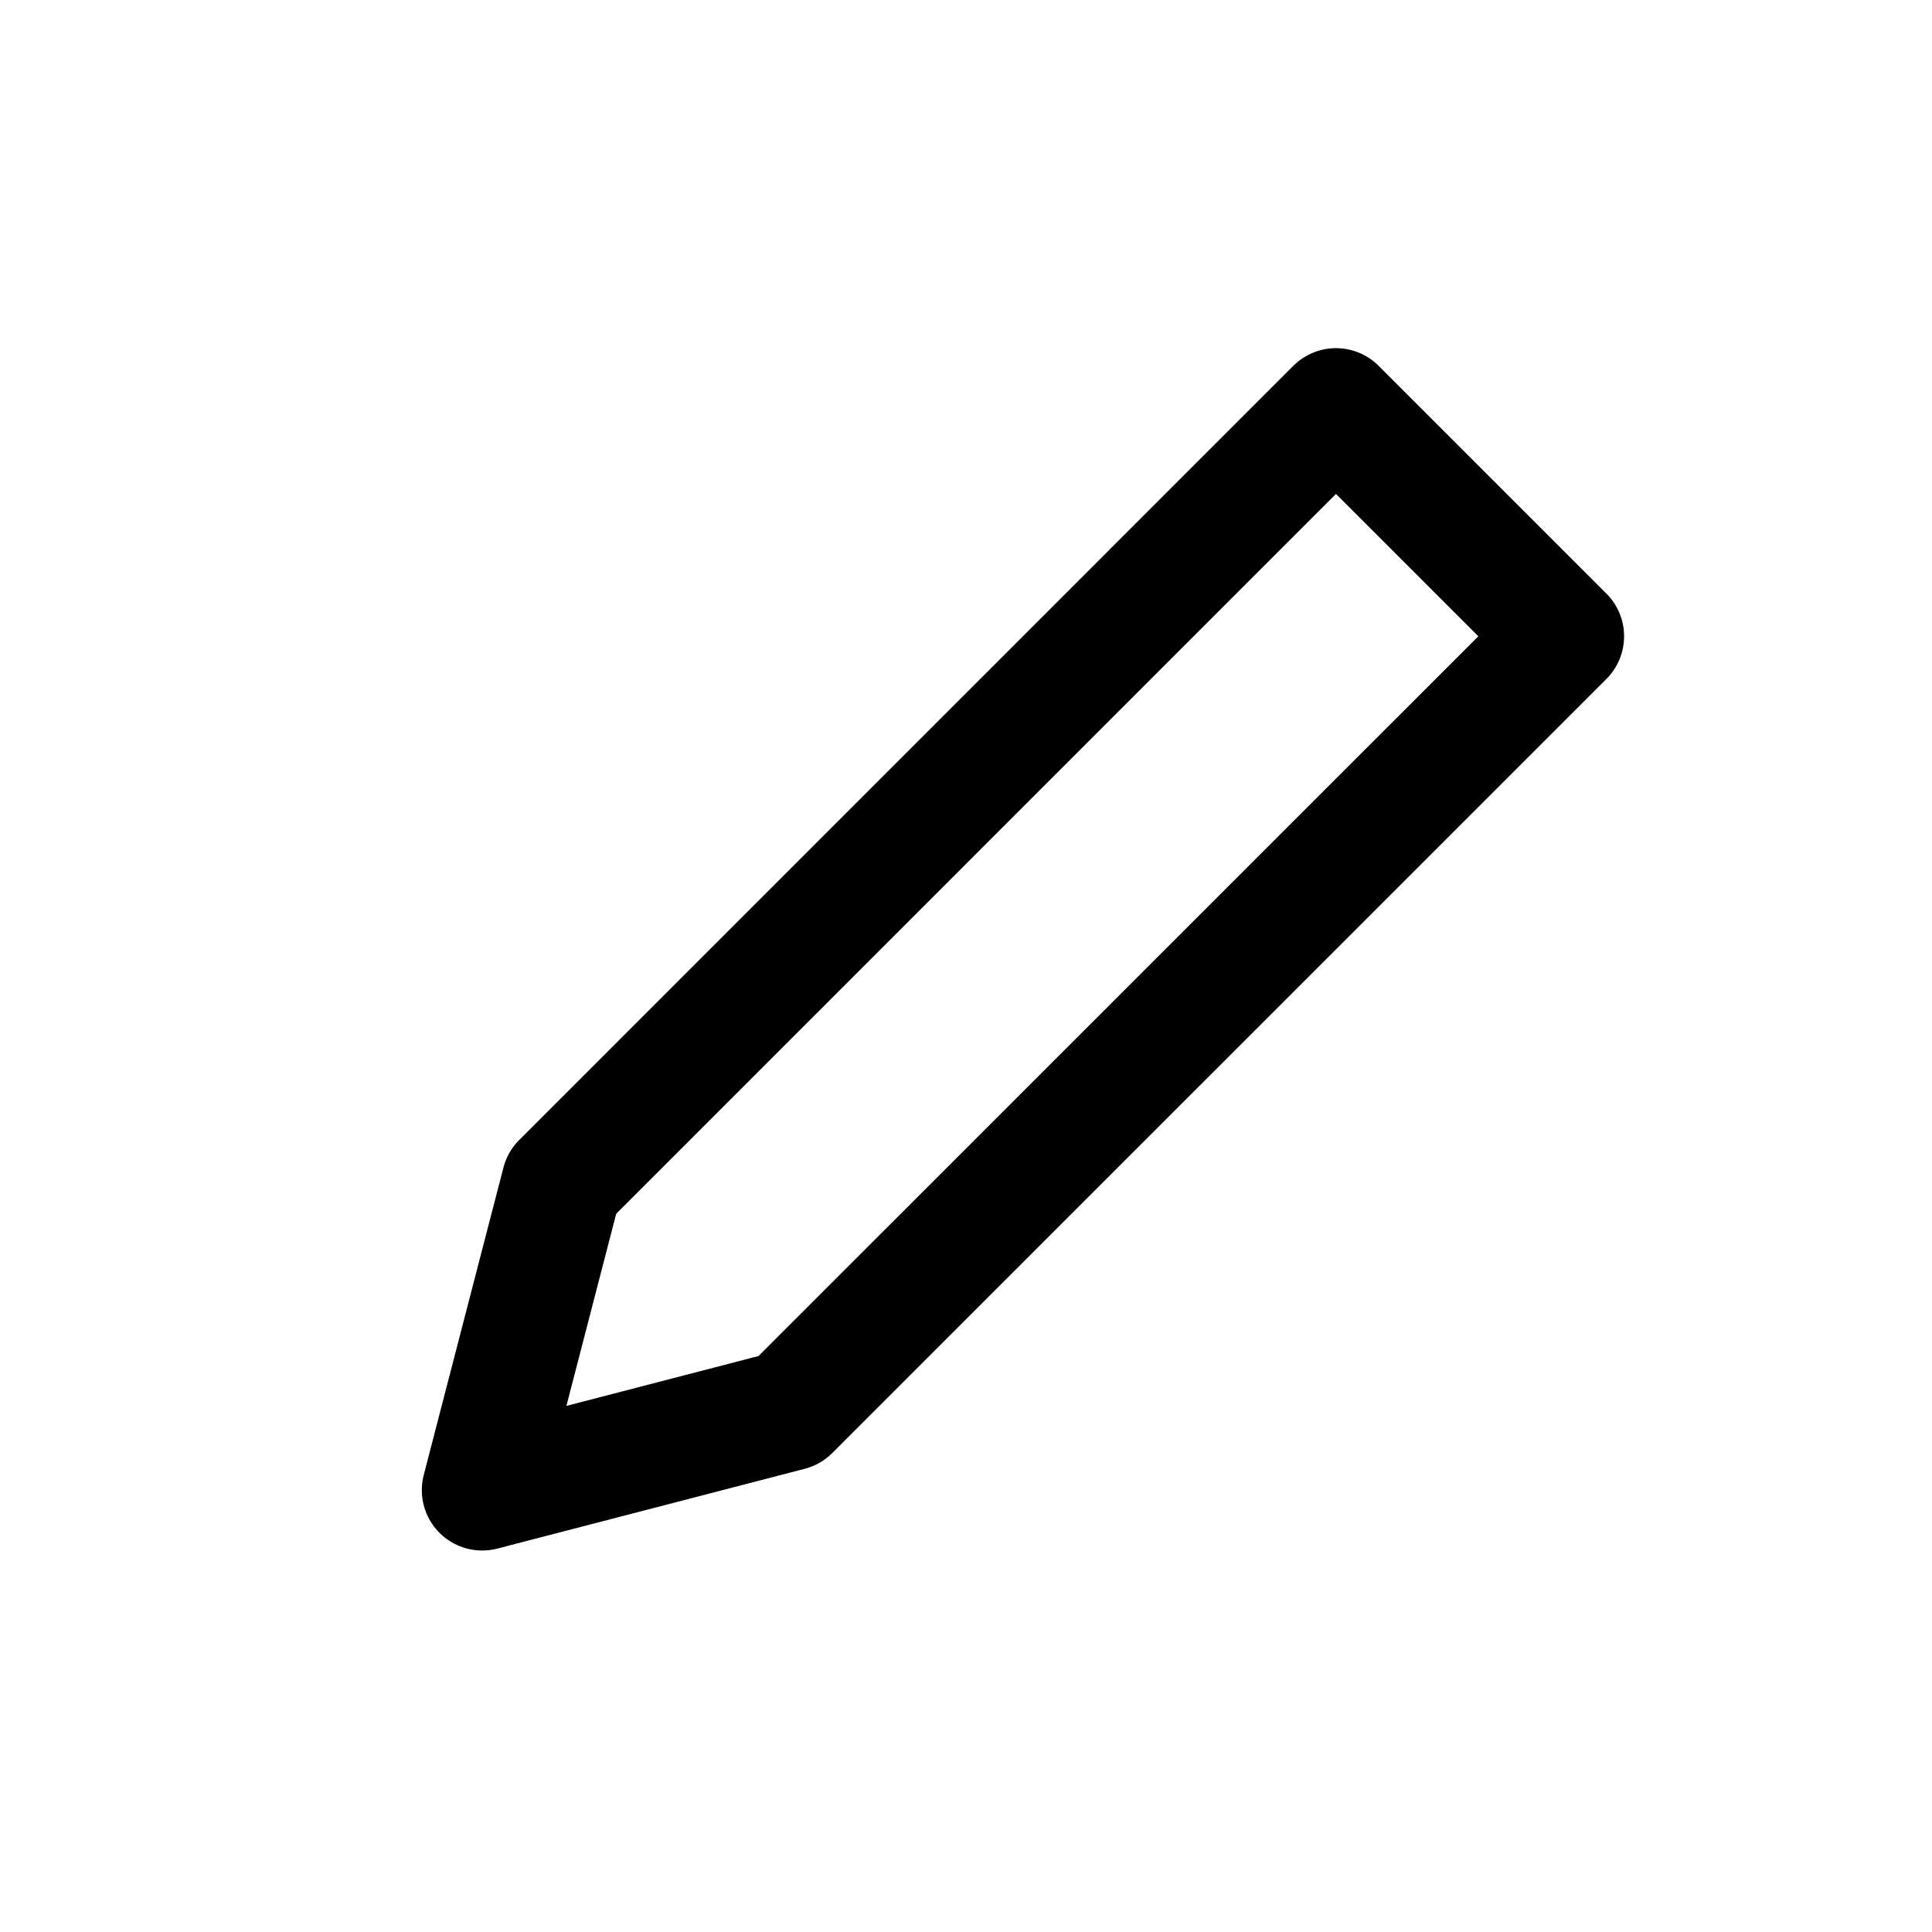 <svg width="24" height="24" viewBox="0 0 24 24" fill="none" xmlns="http://www.w3.org/2000/svg">
<path fill-rule="evenodd" clip-rule="evenodd" d="M16.596 5.075L6.98 14.692L5.99 18.511L9.808 17.52L19.425 7.904L16.596 5.075Z" stroke="black" stroke-width="1.5" stroke-linejoin="round"/>
</svg>
